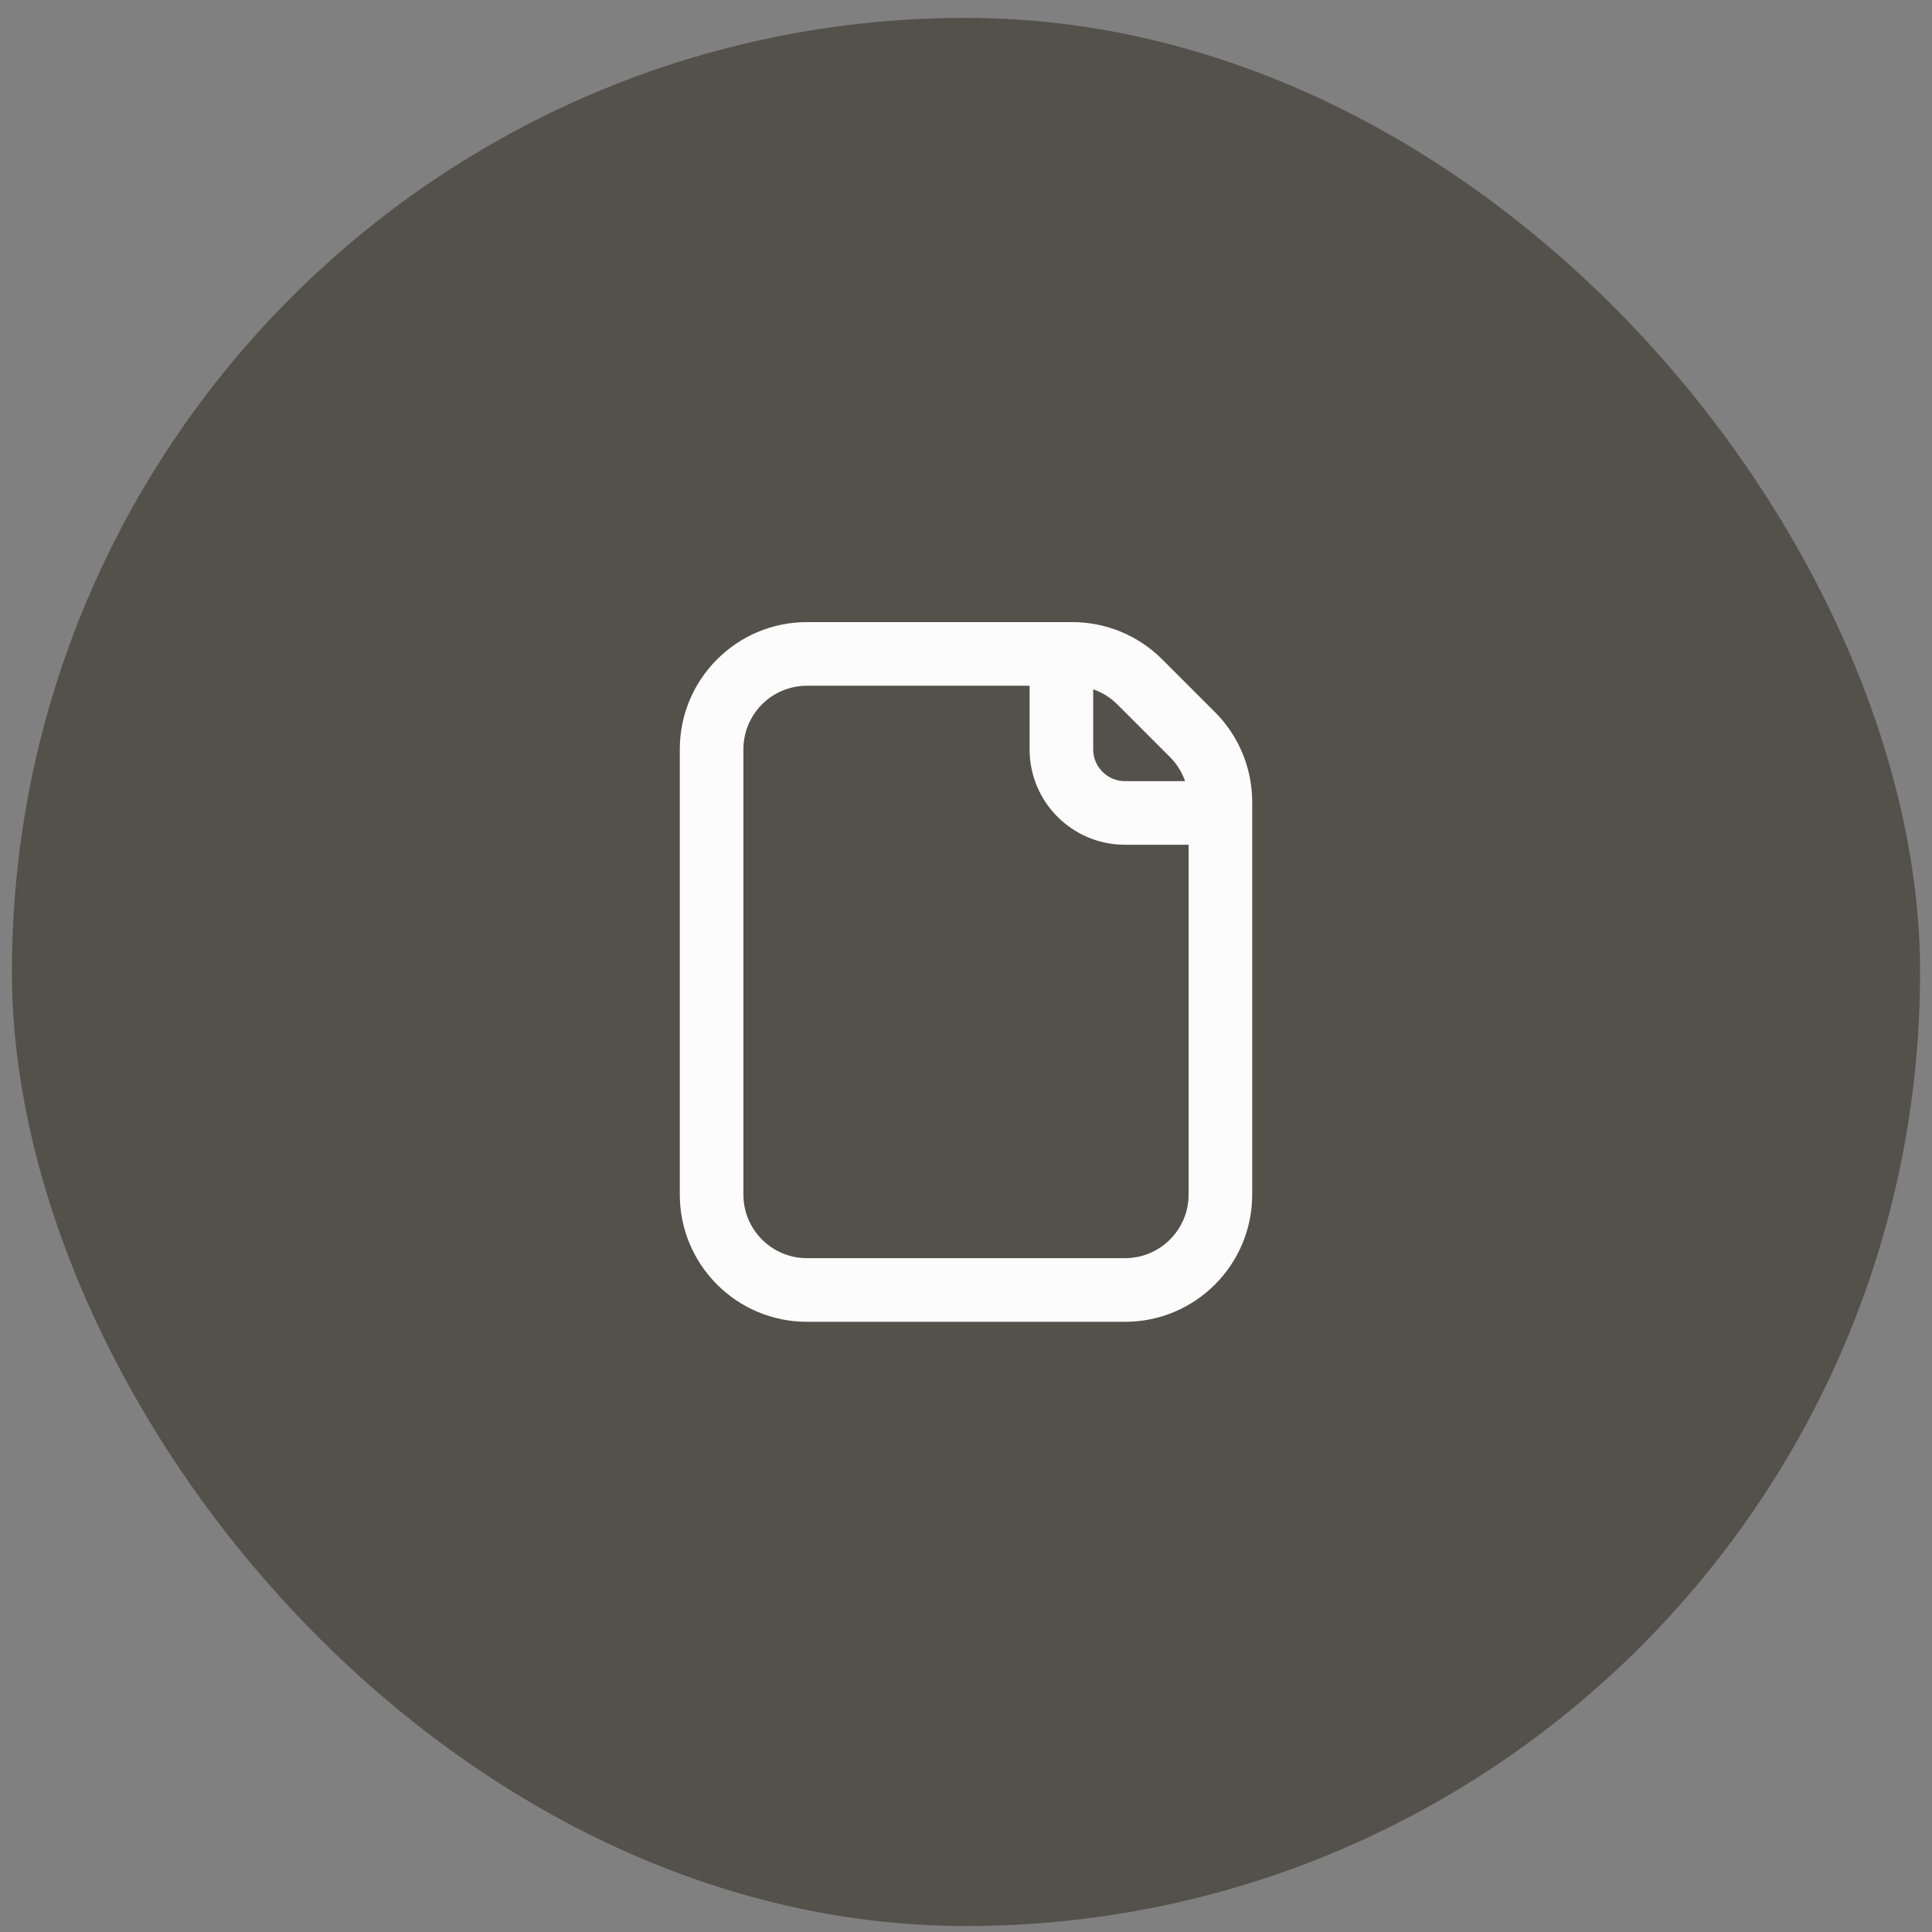 <svg width="36" height="36" viewBox="0 0 36 36" fill="none" xmlns="http://www.w3.org/2000/svg">
<rect x="0" y="0" width="36" height="36" fill="#808080" stroke="none"/>
<rect x="0.222" y="0.333" width="35.556" height="35.556" rx="17.778" fill="#54514B"/>
<path fill-rule="evenodd" clip-rule="evenodd" d="M12.667 13.963C12.667 12.654 13.728 11.592 15.037 11.592H19.981C20.61 11.592 21.213 11.842 21.657 12.287L22.639 13.269C23.084 13.713 23.333 14.316 23.333 14.945V22.259C23.333 23.568 22.272 24.63 20.963 24.63H15.037C13.728 24.63 12.667 23.568 12.667 22.259V13.963ZM22.148 15.741V22.259C22.148 22.914 21.617 23.444 20.963 23.444H15.037C14.382 23.444 13.852 22.914 13.852 22.259V13.963C13.852 13.308 14.382 12.778 15.037 12.778H19.185V13.963C19.185 14.945 19.981 15.741 20.963 15.741H22.148ZM22.082 14.556C22.024 14.388 21.929 14.234 21.801 14.107L20.819 13.125C20.691 12.997 20.538 12.902 20.37 12.844V13.963C20.37 14.29 20.636 14.556 20.963 14.556H22.082Z" fill="#FCFCFD"/>
</svg>
